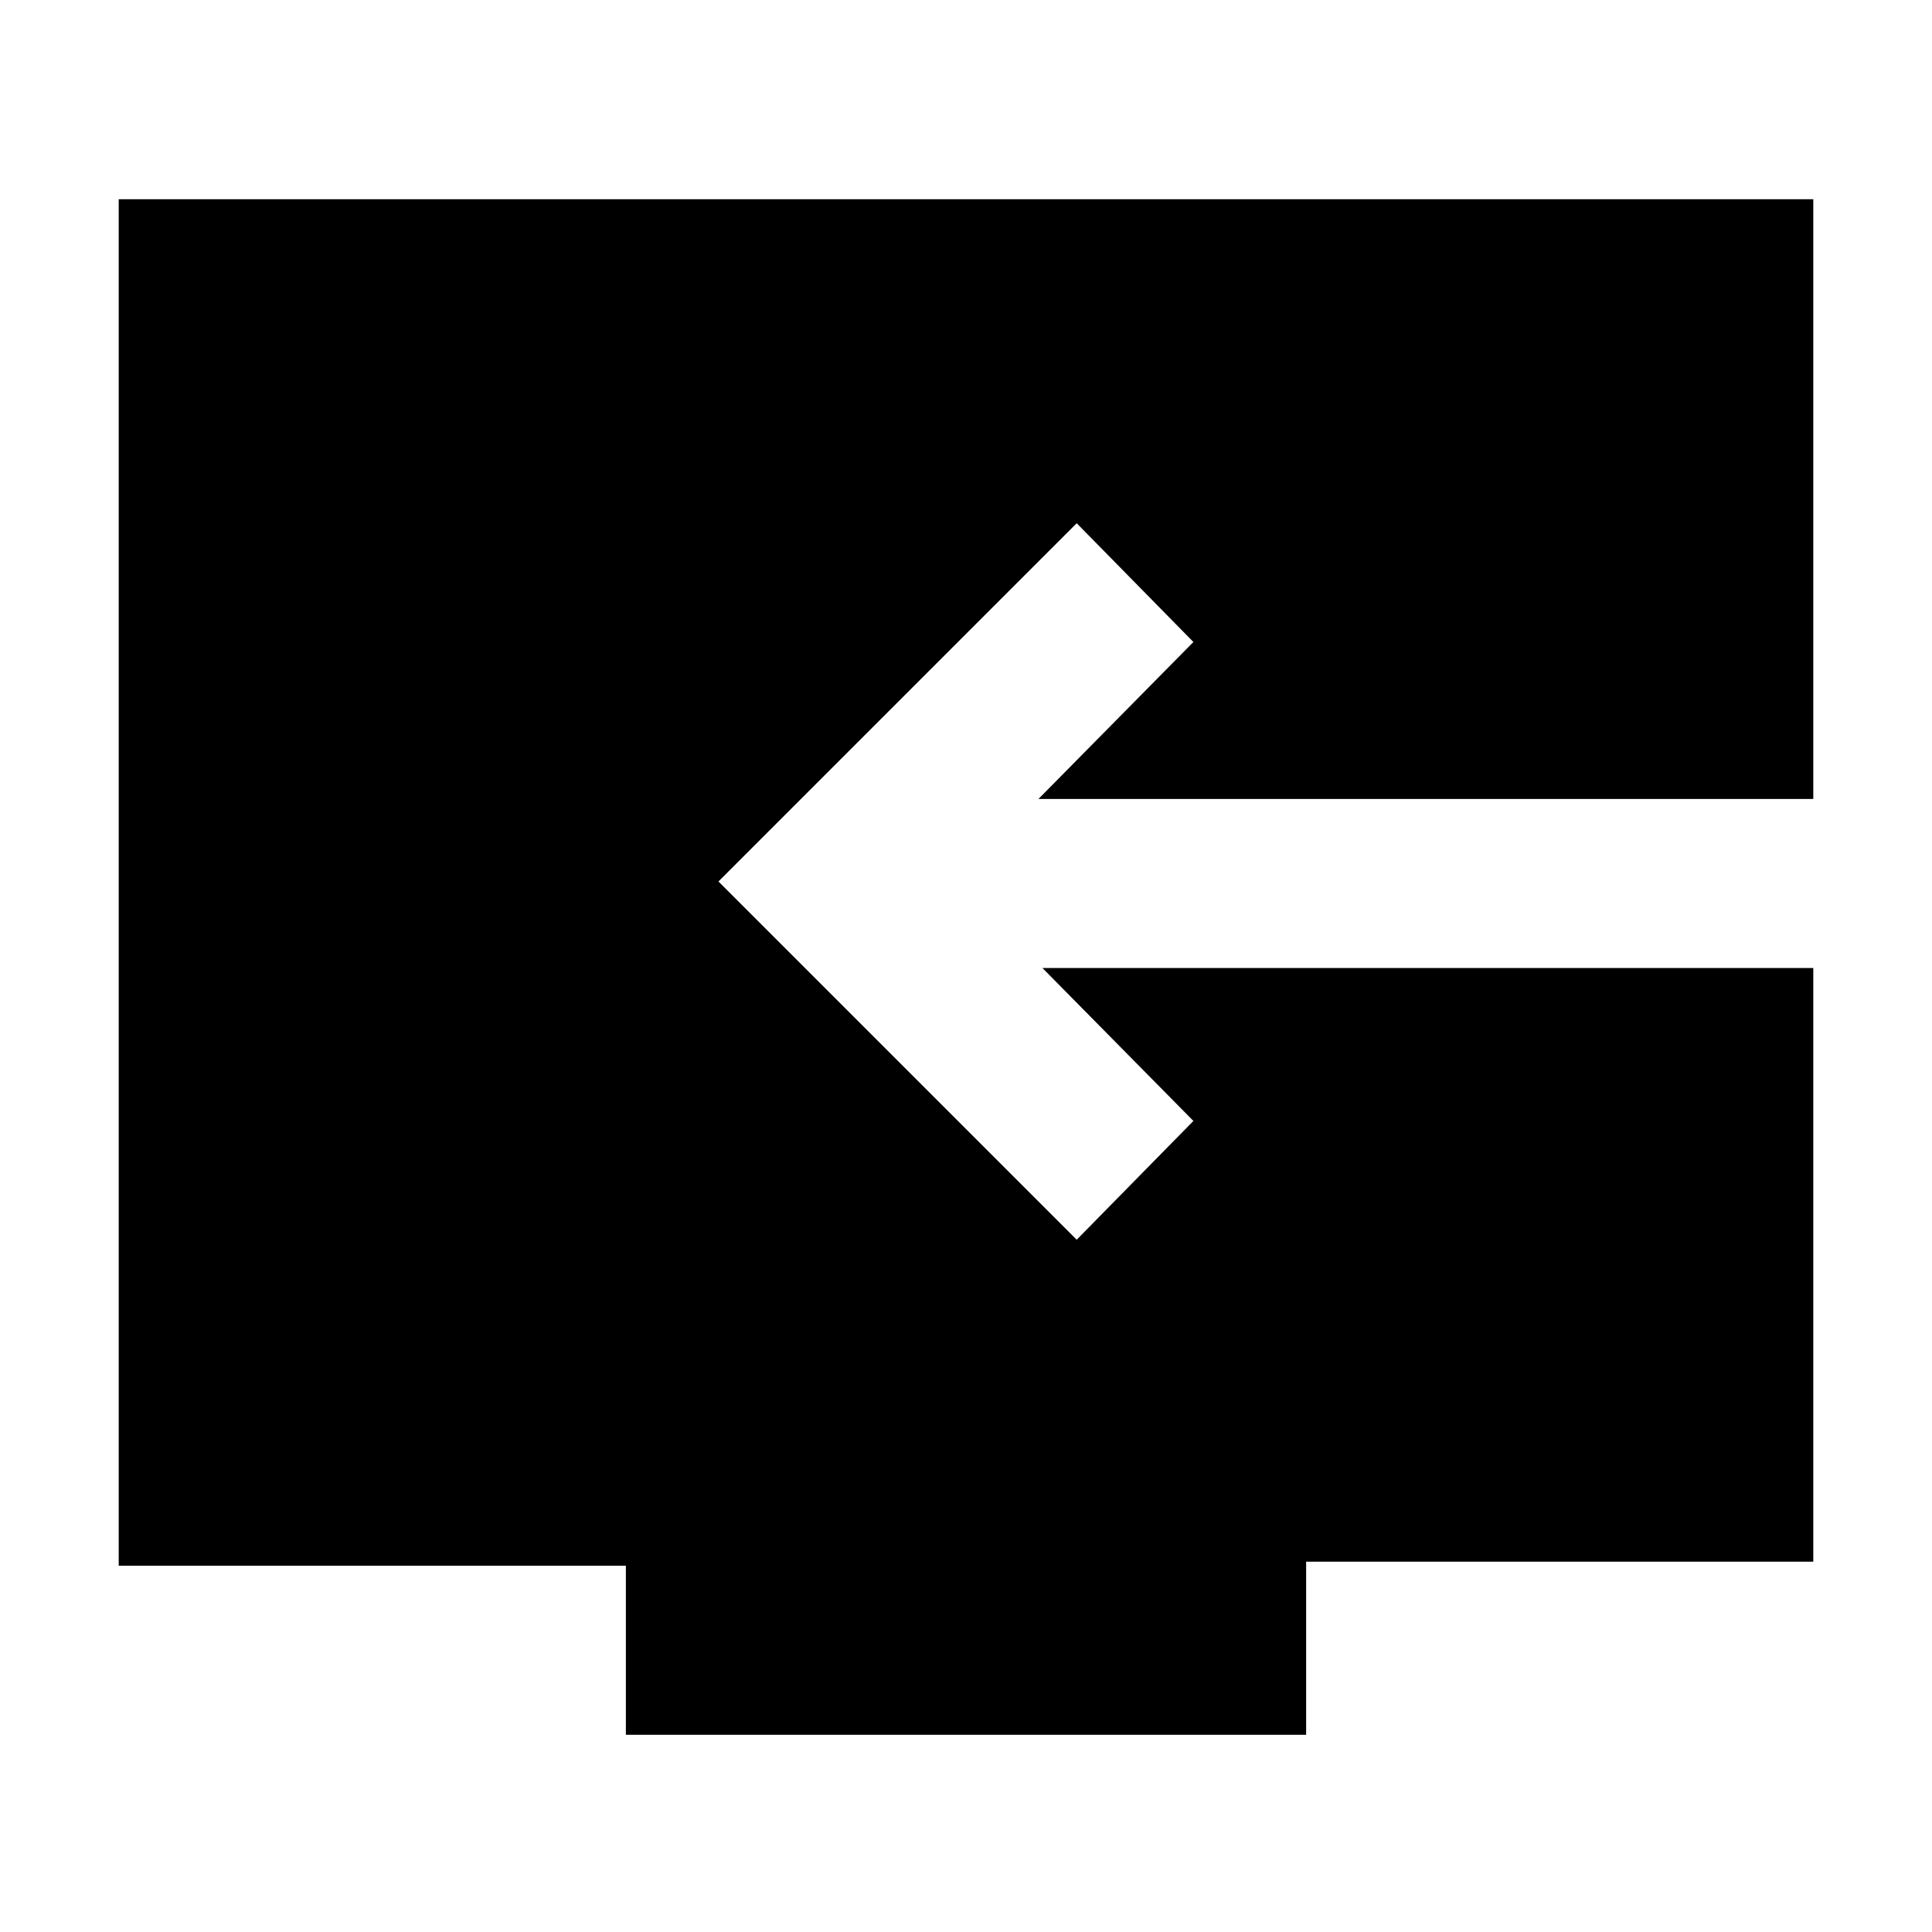 <svg xmlns="http://www.w3.org/2000/svg" height="40" width="40"><path d="M12.958 35.917V32.417H2.458V4.125H37.542V16.542H21.5L24.708 13.292L22.292 10.833L14.875 18.25L22.292 25.667L24.708 23.208L21.583 20.042H37.542V32.333H27.042V35.917Z"/></svg>